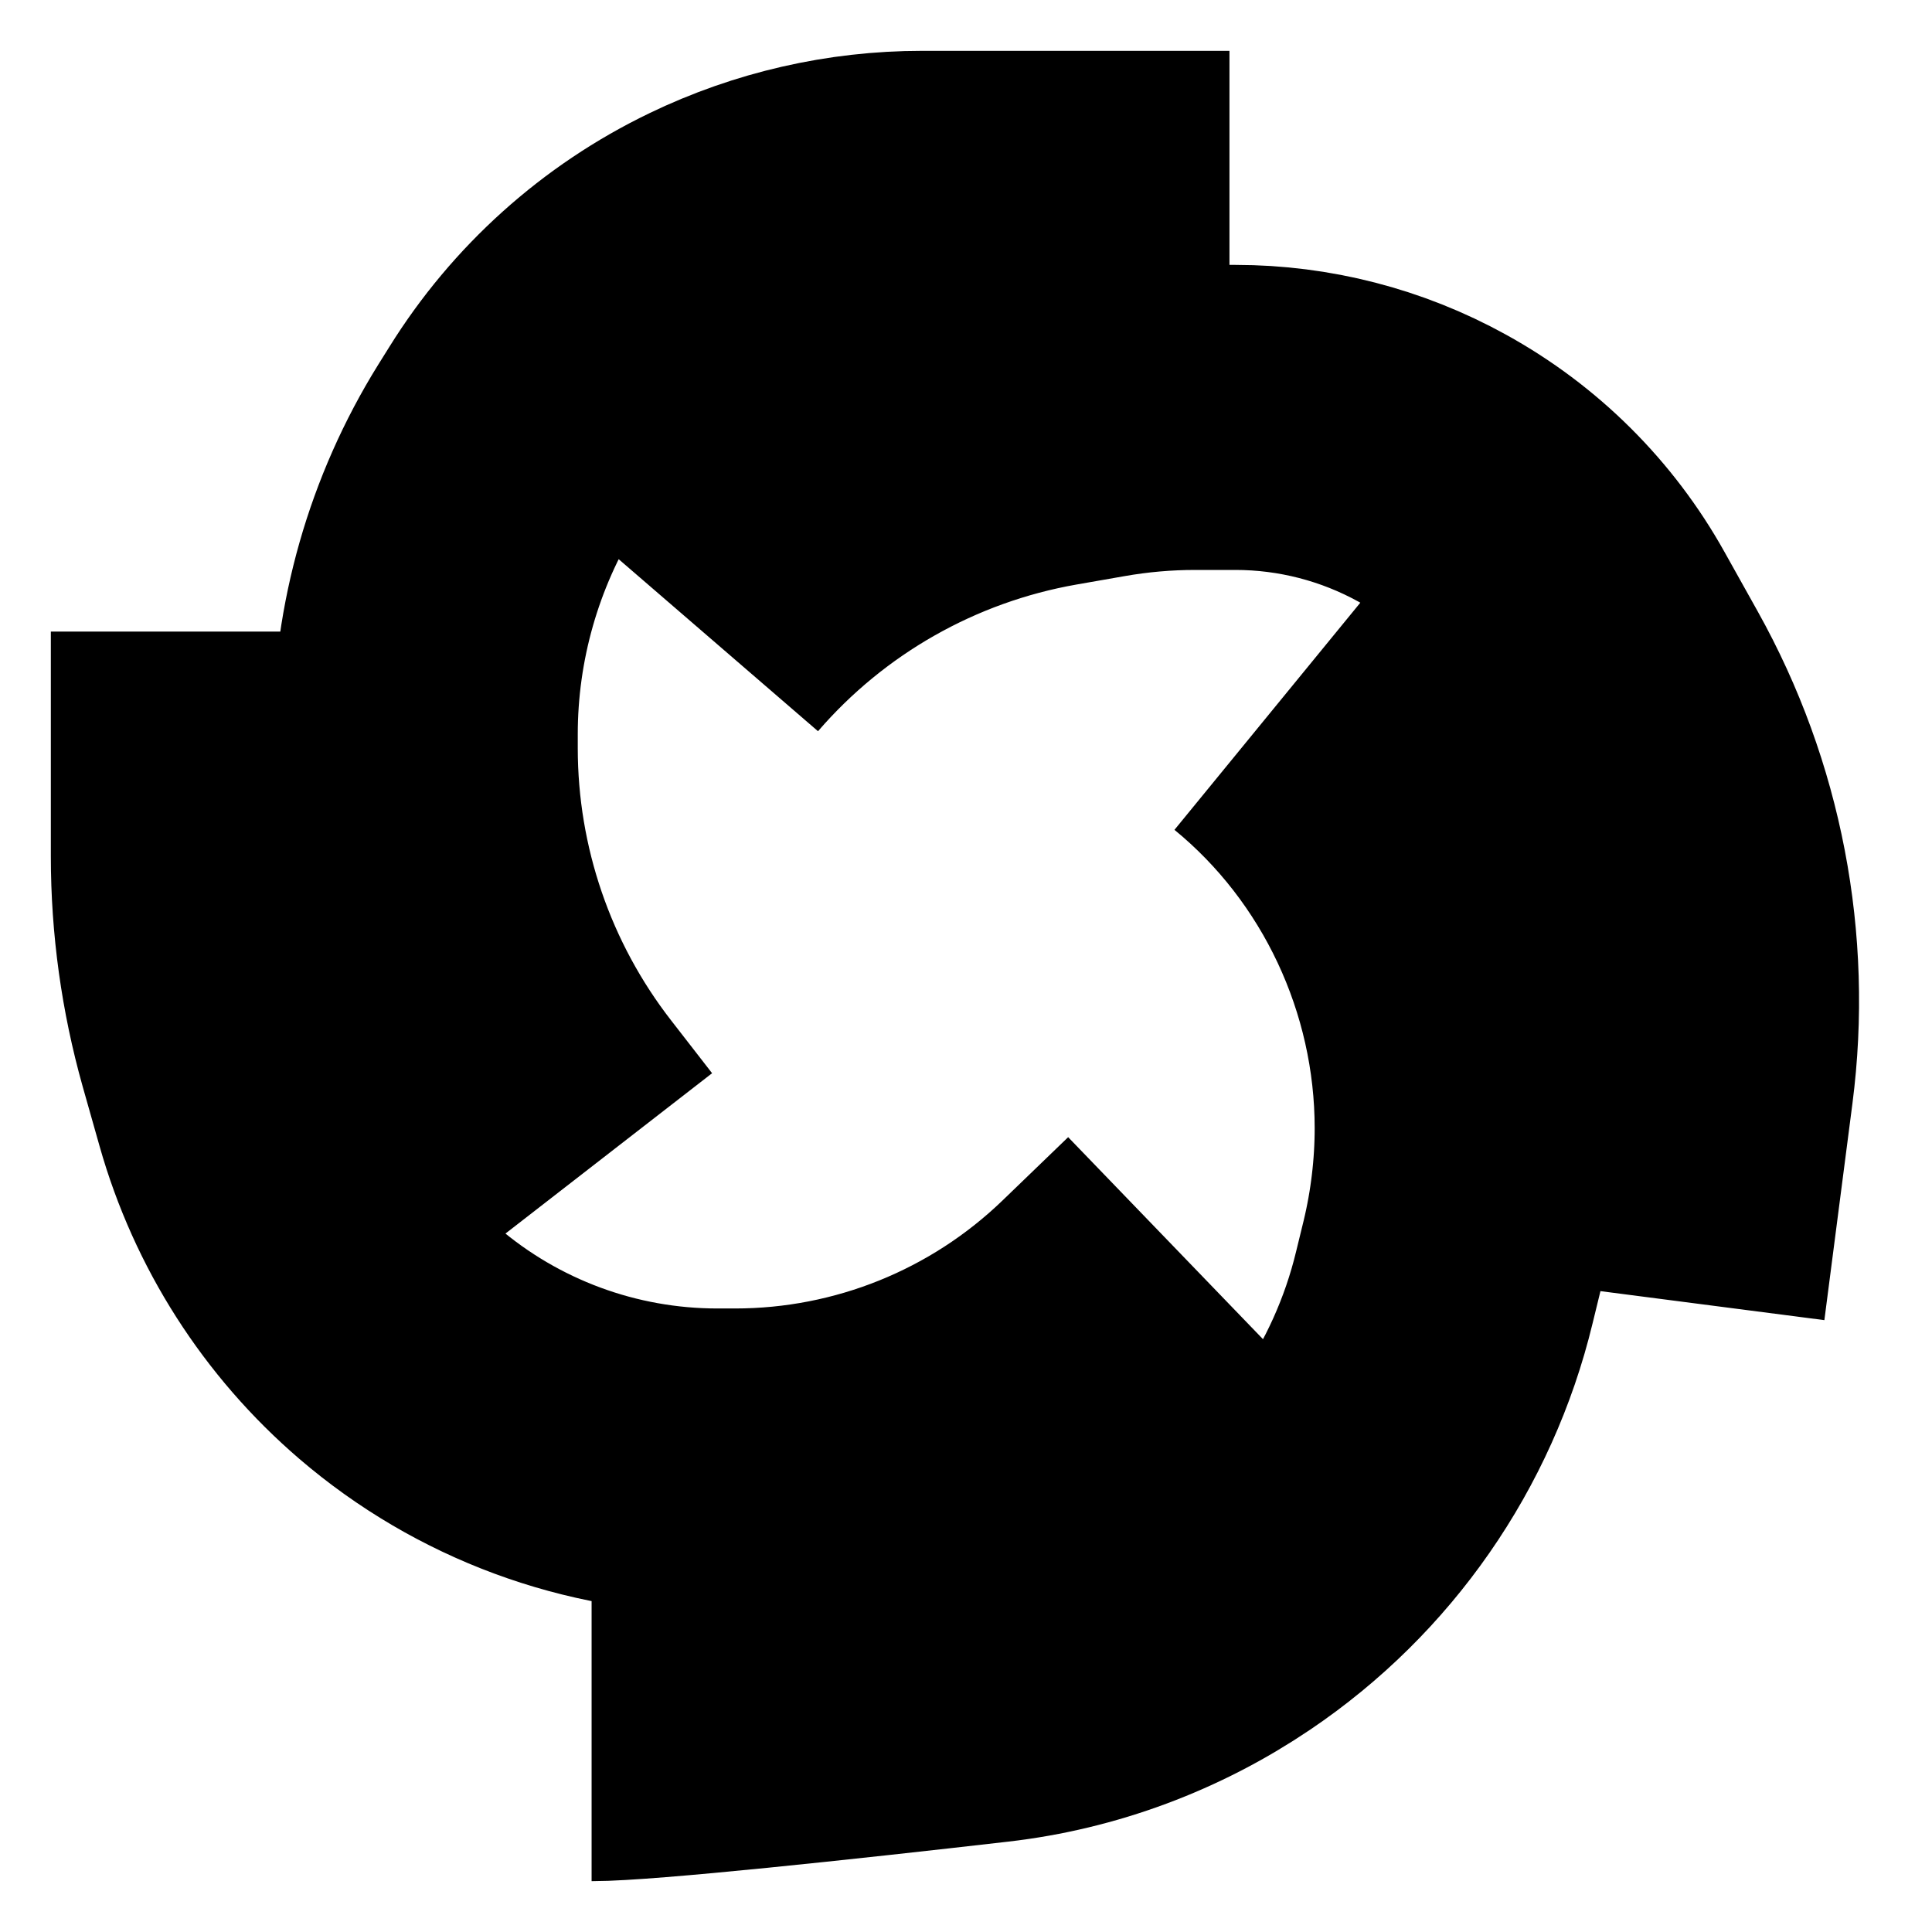 <svg width="19" height="19" viewBox="0 0 19 19" fill="none" xmlns="http://www.w3.org/2000/svg">
<path d="M5.818 17C6.317 17 8.223 16.796 9.745 16.621C10.57 16.526 11.359 16.231 12.047 15.766V15.766C13.128 15.036 13.898 13.929 14.204 12.662L14.279 12.355C14.378 11.944 14.429 11.517 14.429 11.095V11.095C14.429 9.517 13.721 7.999 12.5 7V7M11.546 12.263L10.9 12.886C9.914 13.837 8.598 14.368 7.229 14.368H7.054C5.904 14.368 4.793 13.957 3.921 13.209V13.209C3.202 12.592 2.681 11.777 2.423 10.865L2.257 10.279C2.087 9.675 2 9.05 2 8.422V6.211M5.818 11.474L5.416 10.956C4.616 9.927 4.182 8.661 4.182 7.358V7.221C4.182 6.217 4.463 5.232 4.993 4.379L5.103 4.203C5.57 3.452 6.241 2.848 7.039 2.464V2.464C7.671 2.159 8.365 2 9.067 2H12.091M16.454 12.79L16.73 10.659C16.905 9.308 16.642 7.937 15.978 6.747L15.65 6.16C15.285 5.505 14.743 4.966 14.085 4.604V4.604C13.493 4.277 12.827 4.105 12.15 4.105H11.755C11.434 4.105 11.114 4.133 10.797 4.189L10.328 4.271C8.999 4.504 7.791 5.189 6.909 6.211V6.211" stroke="black" stroke-width="3"/>
</svg>
